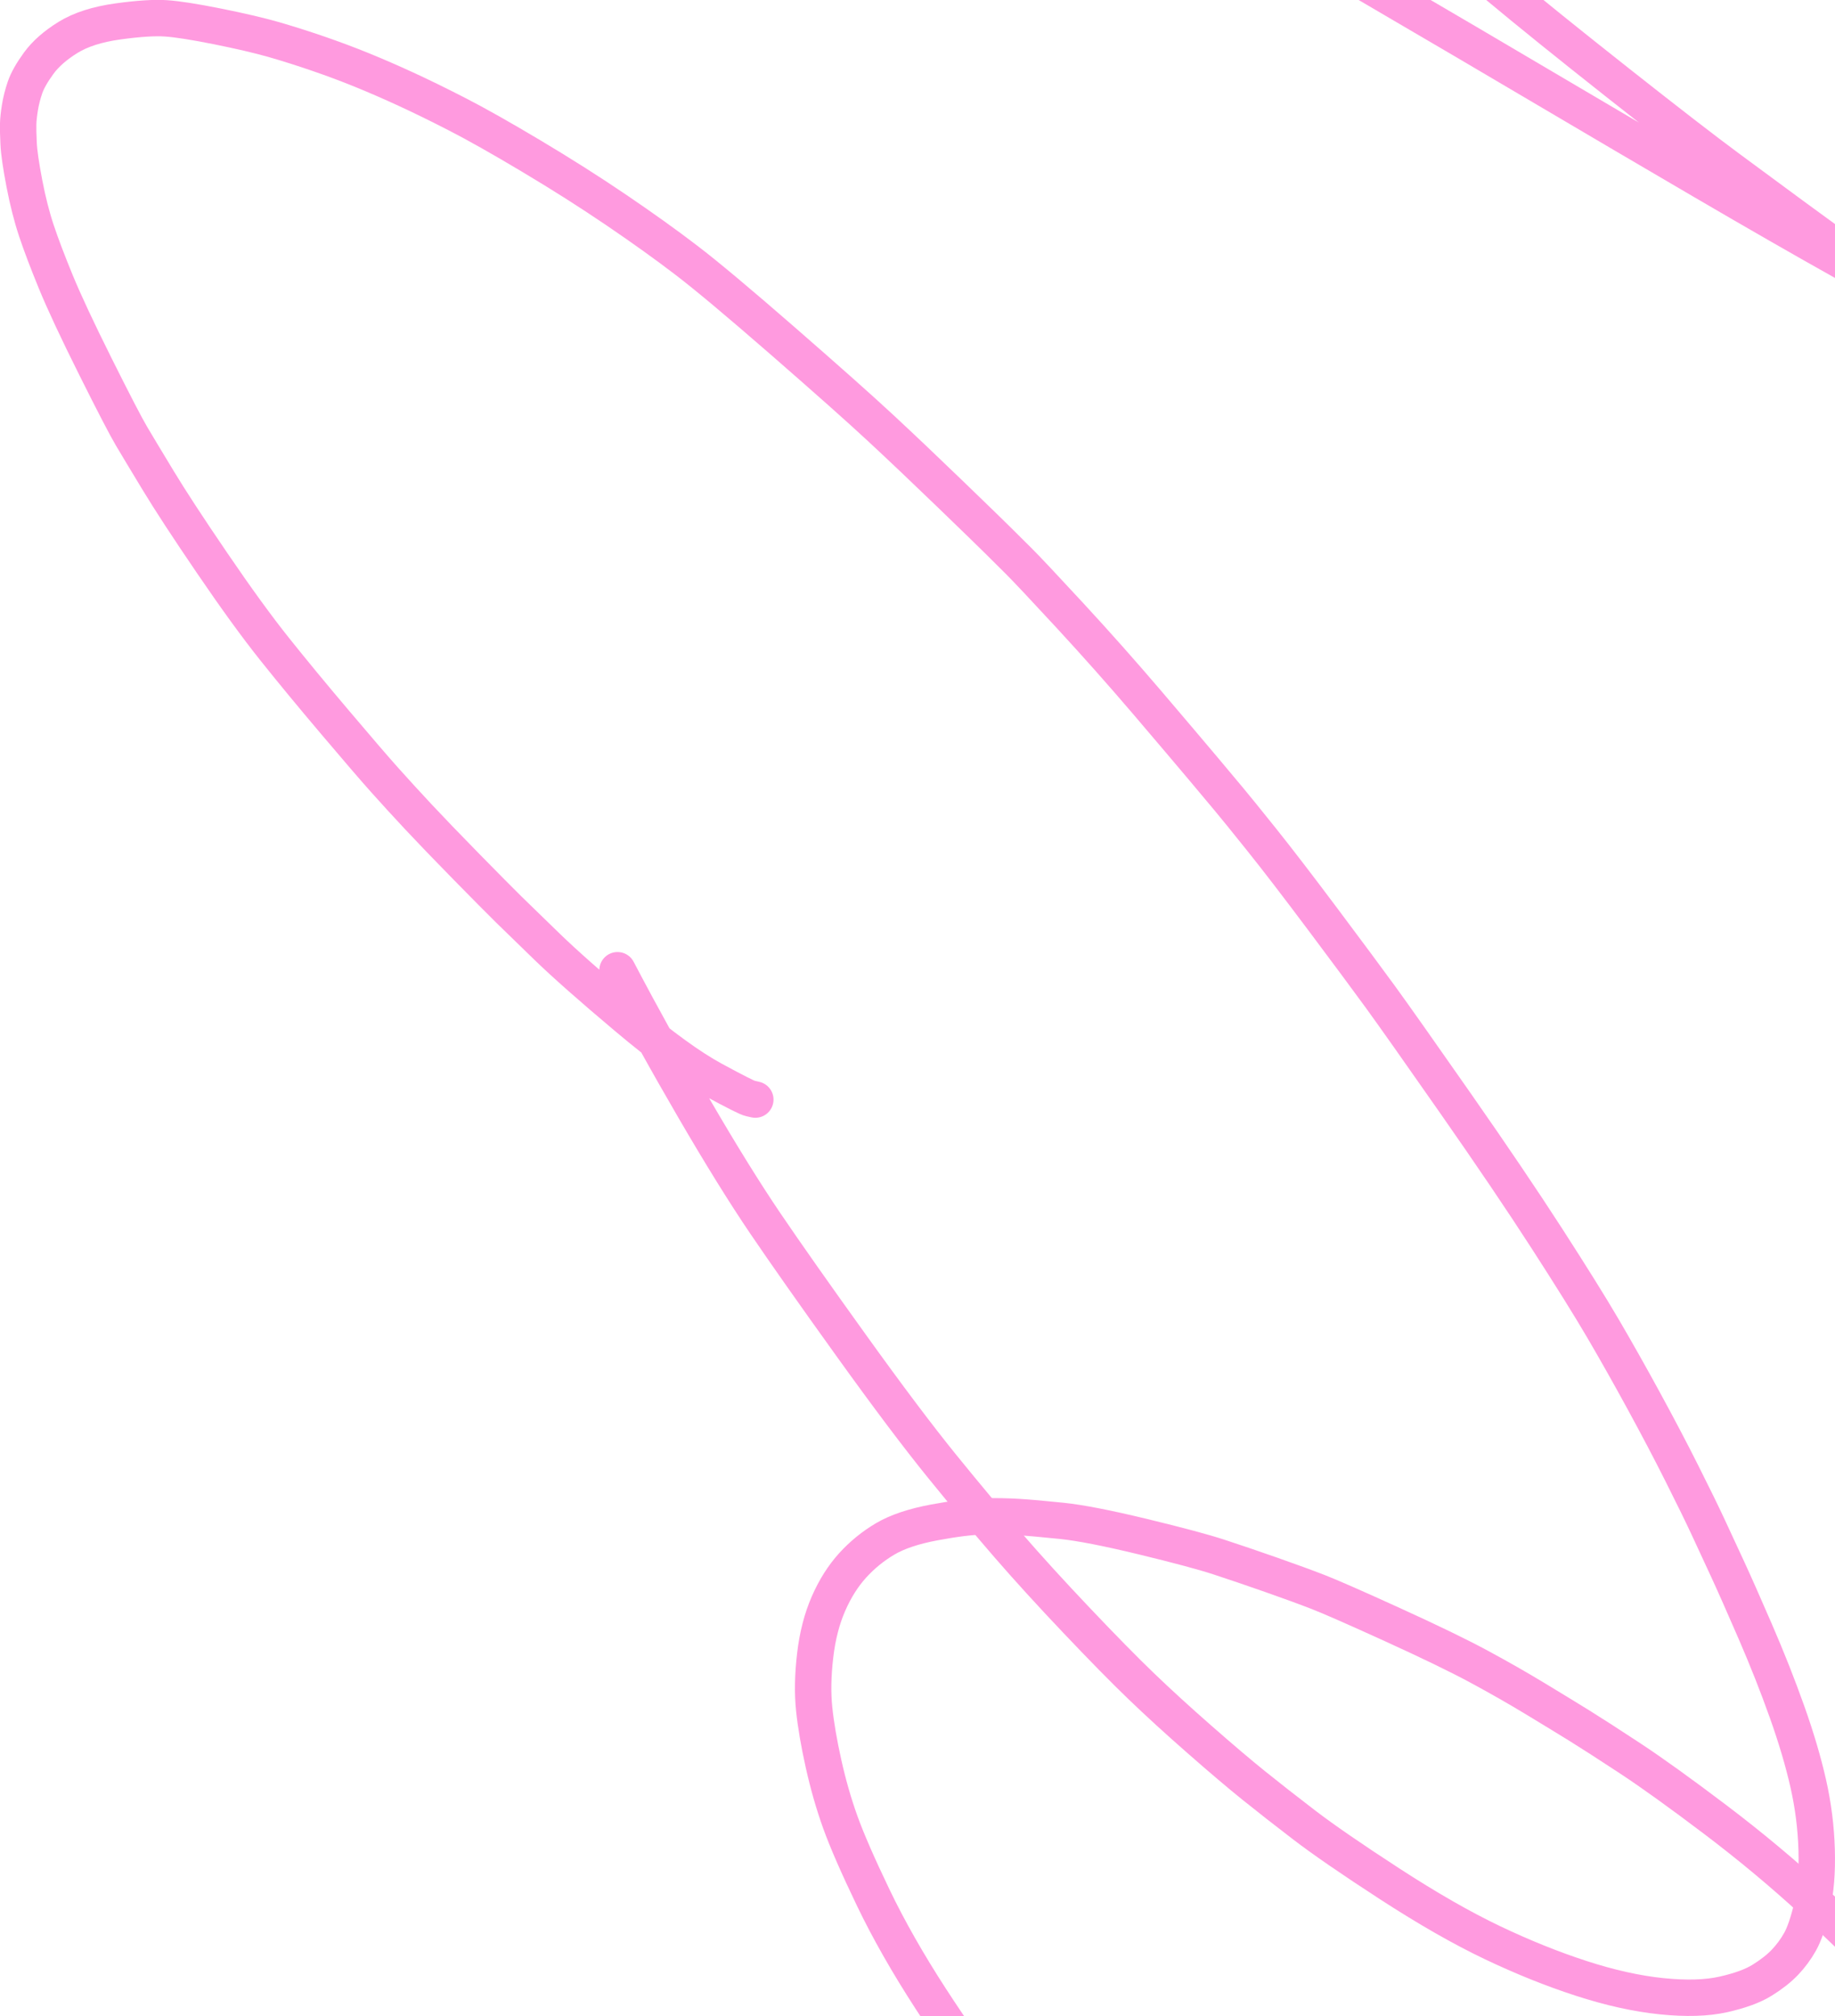 <?xml version="1.0" encoding="UTF-8"?>
<svg id="Layer_1" data-name="Layer 1" xmlns="http://www.w3.org/2000/svg" width="425.03" height="467.05" viewBox="0 0 425.03 467.05">
  <defs>
    <style>
      .cls-1 {
        fill: none;
        stroke: #ff9adf;
        stroke-linecap: round;
        stroke-linejoin: round;
        stroke-width: 8.43px;
      }
    </style>
  </defs>
  <path id="STROKE_41cc306a-40cf-4dff-a6b1-20c034c93bf1" data-name="STROKE 41cc306a-40cf-4dff-a6b1-20c034c93bf1" class="cls-1" d="M668.57,167.01l-1.71.67c-.54.22-3.4-.01-8.6-.69-5.2-.68-12.7-2.62-22.5-5.83-9.8-3.21-17.26-5.89-22.4-8.03-5.14-2.14-9.2-3.88-12.19-5.21-2.99-1.33-7.01-3.12-12.07-5.38-5.06-2.26-9.79-4.36-14.21-6.31-4.42-1.95-12.56-5.82-24.44-11.6s-21.75-10.68-29.64-14.67c-7.89-4-13.85-7.01-17.88-9.03-4.02-2.02-7.07-3.53-9.14-4.52-2.07-.99-11.3-5.85-27.72-14.57-16.41-8.72-29.39-15.76-38.93-21.1-9.54-5.34-20.4-11.58-32.58-18.7-12.18-7.12-24.53-14.38-37.04-21.77s-23.47-13.83-32.87-19.32c-9.4-5.49-16.99-9.95-22.76-13.4-5.77-3.44-12.76-7.81-20.96-13.1-8.2-5.29-17.72-11.9-28.54-19.84-10.83-7.94-20.01-15.15-27.55-21.64-7.54-6.49-14.16-12.49-19.88-18.02-5.71-5.52-9.77-9.58-12.18-12.16-2.41-2.59-4.44-4.85-6.08-6.78-1.64-1.93-3.47-4.48-5.47-7.65-2-3.17-3.36-5.68-4.05-7.53-.7-1.85-1.16-3.36-1.36-4.54-.21-1.18-.16-2.52.15-4.01.31-1.49.98-2.97,2-4.44,1.02-1.47,2.39-2.72,4.11-3.77,1.72-1.05,2.94-1.66,3.65-1.82.71-.16,1.96-.42,3.74-.76,1.78-.34,4.41-.47,7.88-.39,3.48.08,6.42.29,8.82.61,2.4.32,5.49.9,9.26,1.73,3.77.83,7.93,1.84,12.48,3.04,4.55,1.19,10.12,2.87,16.71,5.02,6.59,2.15,13.29,4.53,20.1,7.13,6.81,2.6,13.56,5.26,20.25,7.97,6.69,2.71,15.61,6.75,26.76,12.14,11.15,5.38,19.67,9.62,25.56,12.73,5.89,3.1,12.22,6.47,19,10.11,6.78,3.63,11.91,6.4,15.41,8.31s6.82,3.73,9.97,5.47c3.15,1.74,7.18,4.03,12.09,6.87,4.91,2.84,14.44,8.77,28.6,17.79,14.16,9.02,27.63,17.85,40.4,26.48,12.77,8.63,26.47,18.68,41.1,30.16,14.63,11.47,26.95,21.79,36.98,30.94,10.03,9.15,18.95,17.71,26.79,25.67,7.83,7.96,13.47,13.83,16.91,17.62,3.44,3.79,7.29,8.44,11.54,13.94,4.26,5.5,7.54,10.29,9.86,14.36,2.31,4.08,3.85,7.57,4.6,10.49.76,2.92,1.14,5.08,1.15,6.5s-.49,3.12-1.5,5.13c-1.01,2-2.37,3.48-4.09,4.43s-4.12,1.57-7.22,1.85-6.69.09-10.79-.58c-4.1-.68-7.88-1.48-11.34-2.41-3.46-.93-11.57-4.31-24.34-10.13-12.77-5.82-22.47-10.51-29.11-14.09-6.64-3.57-12.94-7.05-18.89-10.43-5.96-3.38-14.18-8.44-24.66-15.16-10.49-6.73-18.41-11.93-23.77-15.61-5.36-3.68-10.3-7.14-14.81-10.37-4.51-3.24-8.99-6.48-13.45-9.72-4.46-3.24-8.68-6.32-12.65-9.24-3.97-2.92-8.85-6.51-14.62-10.78-5.78-4.27-14.35-10.9-25.73-19.89-11.38-8.99-20.57-16.4-27.55-22.23-6.99-5.83-12.24-10.21-15.76-13.13-3.51-2.92-13.61-11.51-30.28-25.75-16.67-14.24-39.24-35.7-67.69-64.37"/>
  <path id="STROKE_6b3d2339-f178-450c-a778-c92645474e7e" data-name="STROKE 6b3d2339-f178-450c-a778-c92645474e7e" class="cls-1" d="M174.95,254.73l-1.1-.25c-.59-.08-3.49-1.54-8.72-4.38-5.22-2.83-11.9-7.67-20.02-14.52-8.13-6.84-14.2-12.21-18.23-16.1-4.02-3.89-7.02-6.81-9-8.75-1.97-1.94-5.28-5.28-9.91-10-4.63-4.72-8.33-8.58-11.12-11.56-2.78-2.98-5.36-5.8-7.72-8.44-2.36-2.64-6.19-7.09-11.47-13.33-5.29-6.24-9.97-11.92-14.05-17.03s-8.91-11.76-14.49-19.96c-5.58-8.19-9.77-14.6-12.55-19.21-2.79-4.61-4.83-8-6.12-10.18-1.29-2.18-4.06-7.51-8.3-16-4.24-8.49-7.31-15.06-9.22-19.71-1.91-4.65-3.4-8.58-4.48-11.81-1.08-3.23-2.02-6.91-2.81-11.03-.79-4.13-1.24-7.2-1.33-9.23-.1-2.03-.13-3.55-.1-4.58.03-1.03.17-2.29.41-3.78.24-1.49.63-3.03,1.17-4.61.54-1.58,1.59-3.45,3.17-5.62,1.58-2.17,3.85-4.16,6.79-5.98,2.95-1.82,6.81-3.05,11.59-3.71,4.77-.66,8.48-.89,11.11-.71,2.63.18,6.59.8,11.88,1.86,5.29,1.06,9.6,2.07,12.95,3.02,3.34.96,6.8,2.06,10.39,3.29,3.58,1.23,6.99,2.51,10.23,3.83,3.24,1.32,6.61,2.79,10.11,4.4,3.5,1.61,7.45,3.54,11.85,5.8,4.4,2.25,10.12,5.48,17.16,9.68,7.04,4.2,13.61,8.37,19.72,12.52,6.11,4.15,11.5,8.01,16.19,11.6,4.69,3.58,12.18,9.85,22.46,18.81,10.28,8.96,17.86,15.7,22.73,20.23,4.87,4.53,10.23,9.62,16.08,15.27s9.48,9.18,10.9,10.59c1.41,1.41,3.01,3,4.8,4.77,1.79,1.77,5.74,5.98,11.87,12.61,6.13,6.64,12.11,13.38,17.95,20.22,5.84,6.85,10.13,11.92,12.9,15.21,2.76,3.3,4.8,5.73,6.12,7.31,1.32,1.58,3.81,4.65,7.47,9.22,3.66,4.57,8.39,10.73,14.2,18.49,5.81,7.76,10.26,13.76,13.34,17.99,3.08,4.24,8.87,12.44,17.37,24.61,8.5,12.17,15.56,22.62,21.19,31.35,5.63,8.73,9.95,15.66,12.96,20.8,3.01,5.14,6.16,10.73,9.45,16.76,3.29,6.04,6.25,11.66,8.86,16.87,2.62,5.21,4.63,9.32,6.03,12.33,1.41,3.01,2.91,6.25,4.5,9.71,1.6,3.46,3.76,8.34,6.49,14.64,2.73,6.3,5.16,12.46,7.3,18.47,2.14,6.01,3.78,11.56,4.93,16.64,1.15,5.08,1.8,10.2,1.95,15.37.15,5.17-.21,9.57-1.07,13.22-.87,3.64-1.79,6.34-2.77,8.08-.98,1.75-2.15,3.33-3.49,4.74-1.35,1.42-3.1,2.8-5.25,4.14-2.15,1.35-5.16,2.45-9.02,3.32-3.86.87-8.65,1.01-14.36.42-5.72-.59-11.92-1.97-18.6-4.14-6.68-2.17-13.54-4.93-20.59-8.29-7.04-3.36-14.95-7.89-23.73-13.59-8.78-5.7-15.38-10.25-19.81-13.64-4.42-3.39-8.31-6.43-11.65-9.12-3.34-2.69-7.55-6.26-12.63-10.72-5.08-4.45-9.59-8.58-13.52-12.36-3.94-3.79-8.91-8.85-14.91-15.18-6.01-6.33-11.31-12.15-15.91-17.46-4.6-5.31-9.67-11.38-15.21-18.2-5.54-6.83-12.57-16.17-21.1-28.05-8.53-11.87-15.16-21.3-19.89-28.27-4.73-6.98-10.22-15.82-16.45-26.53-6.24-10.71-12.17-21.42-17.79-32.13"/>
  <path id="STROKE_54b50d17-ba3e-44ce-8389-eb720cc71274" data-name="STROKE 54b50d17-ba3e-44ce-8389-eb720cc71274" class="cls-1" d="M370.7,599.78c-1.77-.35-3.96-.97-6.57-1.86-2.6-.89-4.93-1.77-6.98-2.65-2.05-.88-3.76-1.68-5.11-2.4-1.36-.72-5.25-3.16-11.67-7.32-6.43-4.16-12.79-8.68-19.1-13.53-6.31-4.86-11.48-8.95-15.51-12.27-4.03-3.32-8.47-7.19-13.32-11.61-4.85-4.42-9.2-8.42-13.06-11.99-3.86-3.57-10.05-9.77-18.58-18.6-8.53-8.83-14.85-15.56-18.98-20.2-4.12-4.64-8.19-9.46-12.21-14.48-4.02-5.02-8.68-11.62-14-19.8-5.31-8.19-9.76-16-13.34-23.45-3.58-7.45-6.12-13.28-7.64-17.51-1.52-4.23-2.81-8.73-3.88-13.53s-1.79-9.03-2.17-12.72c-.38-3.69-.3-7.79.23-12.31.52-4.52,1.55-8.52,3.07-12.01,1.52-3.49,3.39-6.45,5.61-8.9,2.22-2.44,4.74-4.49,7.55-6.15,2.81-1.65,6.6-2.92,11.37-3.81,4.77-.89,8.59-1.36,11.47-1.4,2.88-.05,5.54,0,7.99.15,2.44.15,5.8.45,10.06.89,4.27.44,10.5,1.66,18.7,3.64,8.2,1.99,14.09,3.56,17.66,4.73,3.57,1.17,7.59,2.53,12.06,4.1,4.46,1.57,8.11,2.9,10.94,4,2.83,1.1,8.59,3.63,17.28,7.59,8.69,3.96,15.37,7.2,20.05,9.73,4.68,2.53,9.01,5,13,7.42,3.99,2.41,7.38,4.49,10.17,6.21,2.79,1.73,6.73,4.27,11.81,7.61,5.08,3.35,11.67,8.09,19.77,14.22,8.1,6.14,15.71,12.49,22.83,19.06s13.94,13.27,20.46,20.11c6.51,6.84,10.86,11.47,13.06,13.91,2.19,2.43,5.8,6.47,10.83,12.12,5.03,5.64,10.96,12.43,17.8,20.36,6.84,7.93,13.63,16.13,20.38,24.61,6.75,8.48,12.01,15.18,15.8,20.1s7.28,9.52,10.47,13.79c3.19,4.27,6.57,8.83,10.14,13.69,3.57,4.86,6.95,9.47,10.14,13.84,3.19,4.37,6.9,9.6,11.14,15.69,4.24,6.09,9.06,13.69,14.48,22.79,5.42,9.1,9.36,15.97,11.82,20.61,2.46,4.64,4.49,8.6,6.09,11.87,1.6,3.28,3.6,7.71,6,13.29,2.4,5.58,4.5,11.36,6.31,17.33,1.8,5.97,3.03,11.51,3.7,16.61.66,5.1.7,9.54.1,13.33-.59,3.79-1.51,6.98-2.76,9.57-1.25,2.59-2.9,4.84-4.94,6.73s-4.4,3.44-7.05,4.63c-2.65,1.19-6.29,1.95-10.91,2.27-4.62.33-10.67-.52-18.16-2.53-7.49-2.01-13.02-3.75-16.58-5.22-3.57-1.47-7.6-3.35-12.09-5.64-4.5-2.29-8.4-4.38-11.71-6.27-3.31-1.89-6.46-3.75-9.45-5.6-2.99-1.85-5.47-3.36-7.44-4.54-1.97-1.18-8.6-5.96-19.88-14.34-11.29-8.38-19.83-14.89-25.64-19.55-5.81-4.66-10.09-8.11-12.85-10.36-2.76-2.25-8.55-7.27-17.37-15.07-8.83-7.8-17.72-16.01-26.68-24.63-8.96-8.62-16.32-15.98-22.1-22.08-5.77-6.1-12.06-12.83-18.87-20.2-6.8-7.37-13.73-14.88-20.76-22.54-7.04-7.66-21.07-25.53-42.09-53.61"/>
</svg>